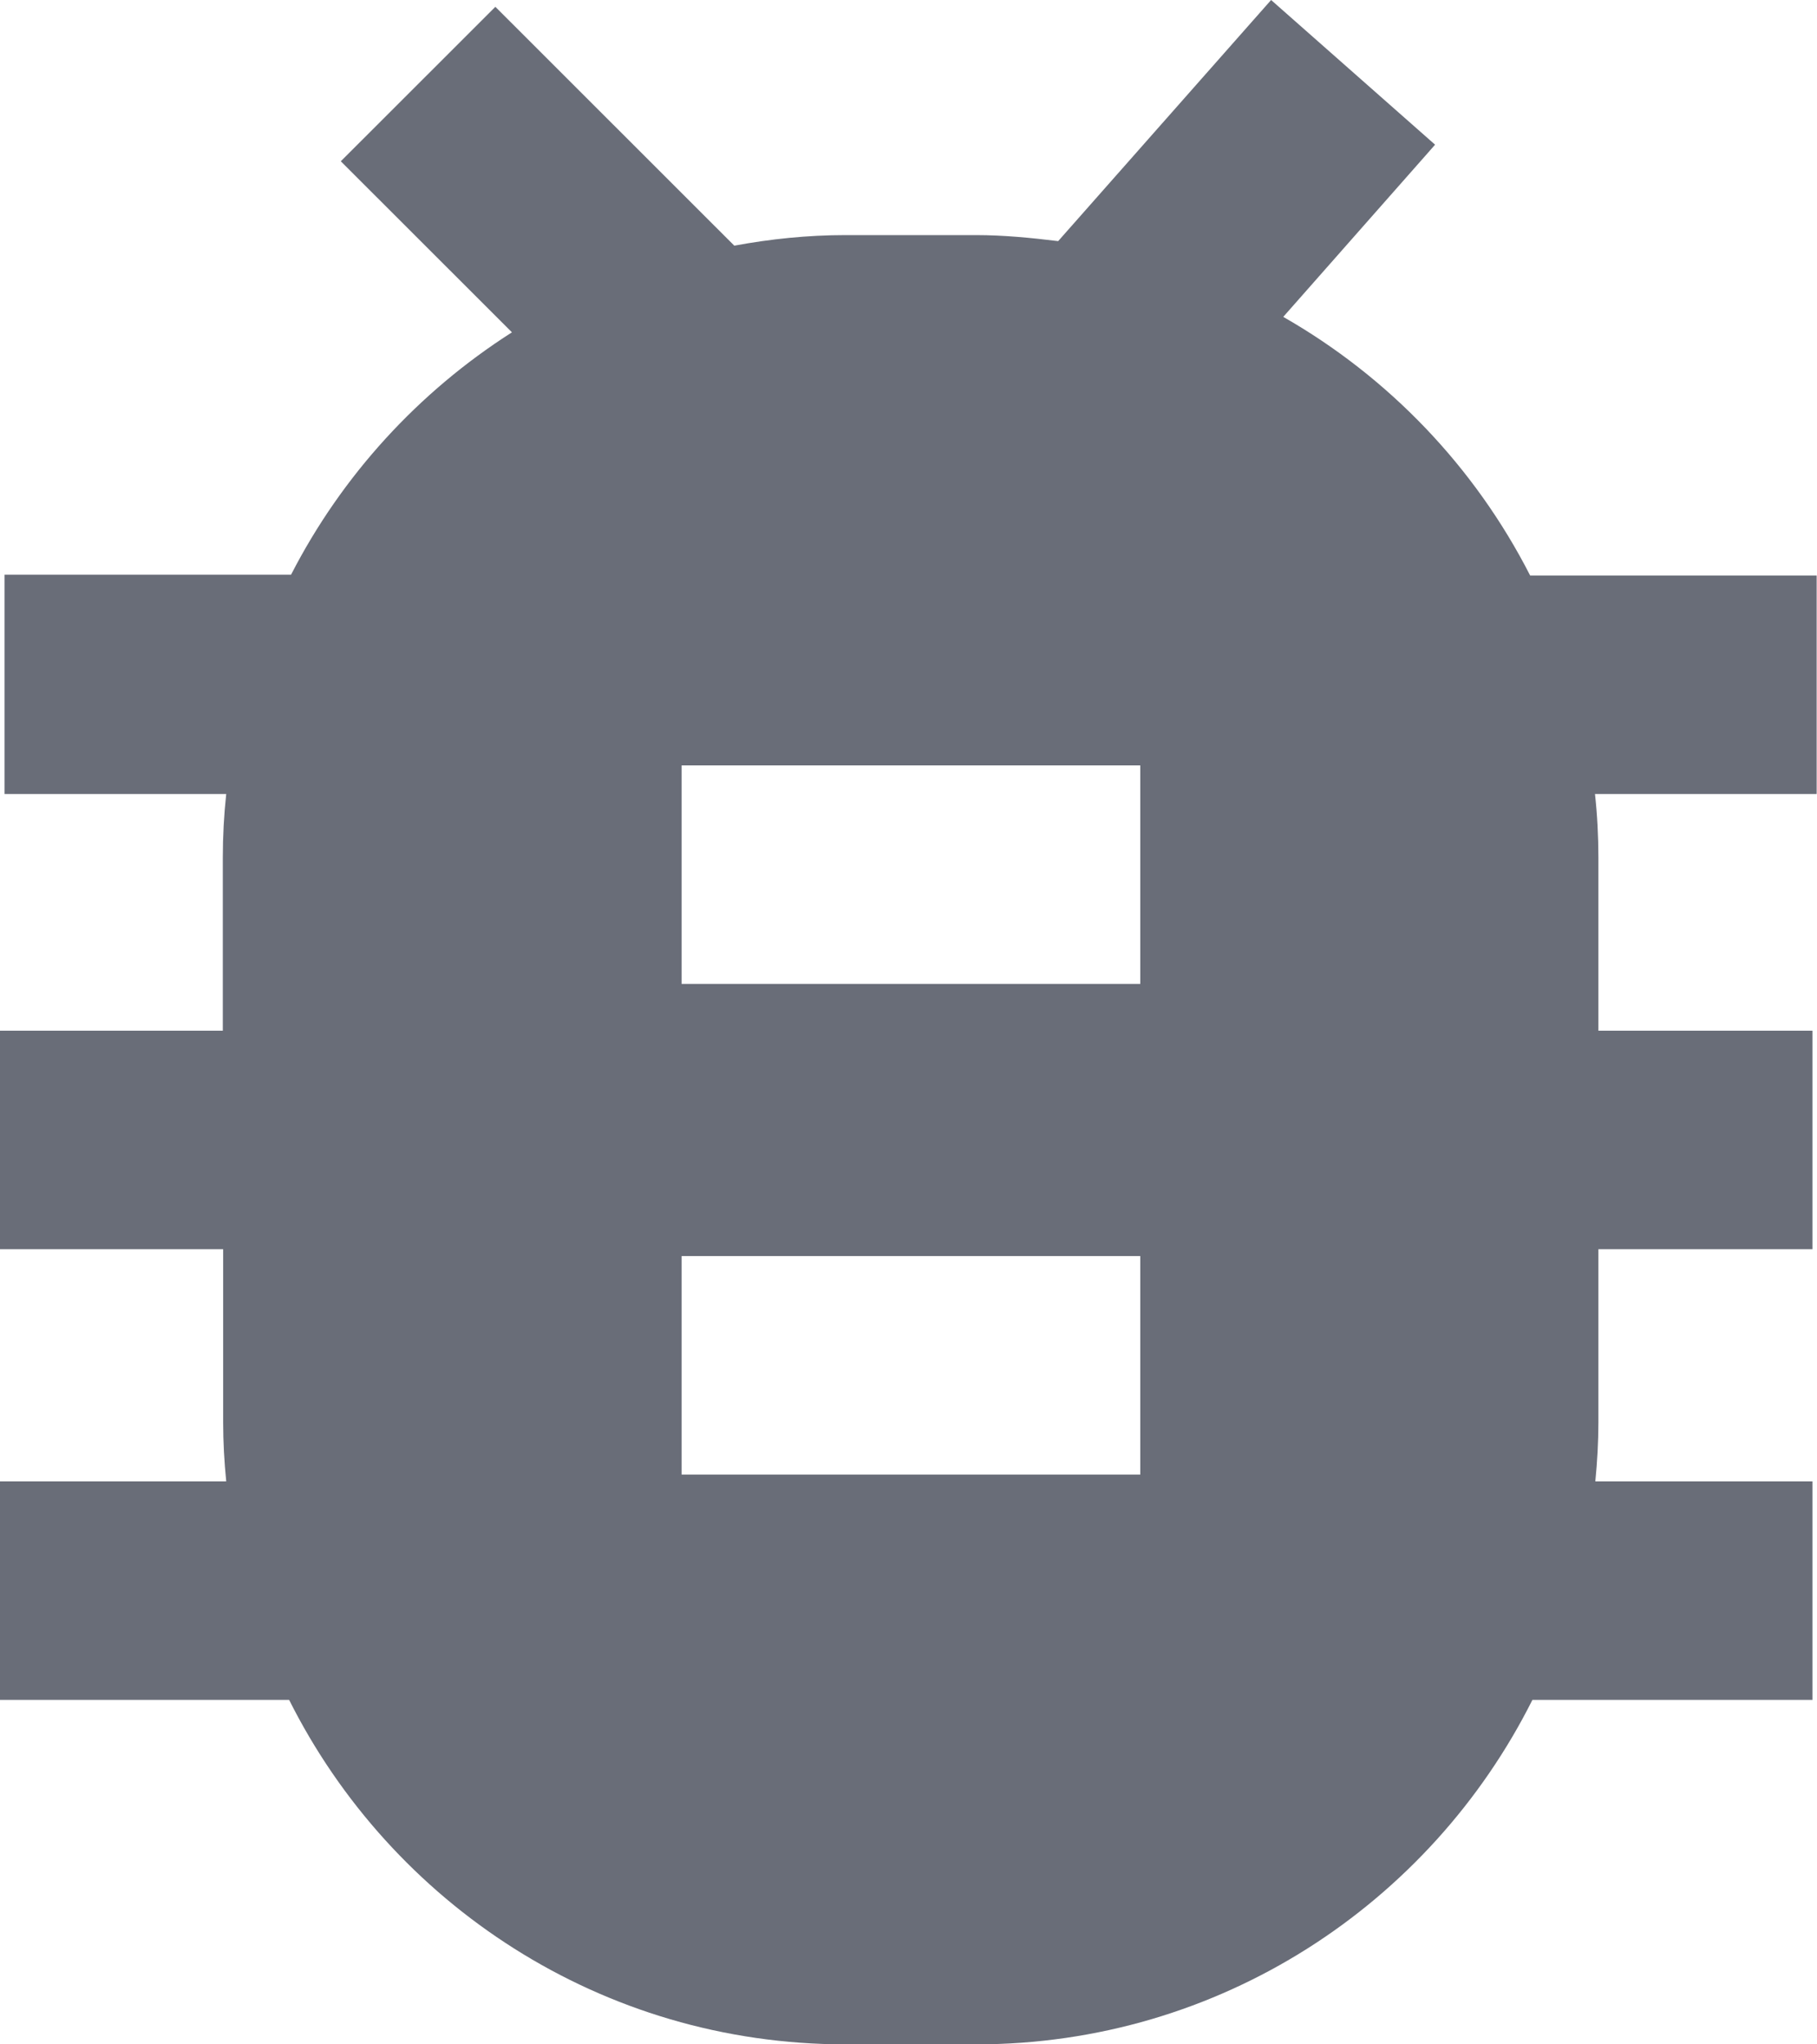 <svg width="16" height="18" viewBox="0 0 16 18" fill="none" xmlns="http://www.w3.org/2000/svg">
<path d="M16 5.067H13.474C12.986 4.111 12.229 3.321 11.3 2.79L12.637 1.274L11.193 0L9.318 2.123C9.079 2.094 8.84 2.07 8.594 2.07H7.446C7.11 2.07 6.785 2.104 6.466 2.163L4.362 0.06L3.001 1.42L4.508 2.926C3.685 3.451 3.011 4.187 2.563 5.06H0.04V6.991H1.992C1.972 7.177 1.962 7.363 1.962 7.552V9.075H0V10.999H1.965V12.522C1.965 12.698 1.975 12.87 1.992 13.043H0V14.967H2.546C3.446 16.762 5.298 18 7.446 18H8.594C10.742 18 12.594 16.762 13.494 14.967H15.96V13.043H14.048C14.065 12.87 14.075 12.698 14.075 12.522V10.999H15.96V9.075H14.075V7.552C14.075 7.363 14.065 7.173 14.045 6.991H15.997V5.067H16ZM10.041 12.983H6.002V11.059H10.041V12.983ZM10.041 8.663H6.002V6.739H10.041V8.663Z" fill="#696D78"/>
</svg>
